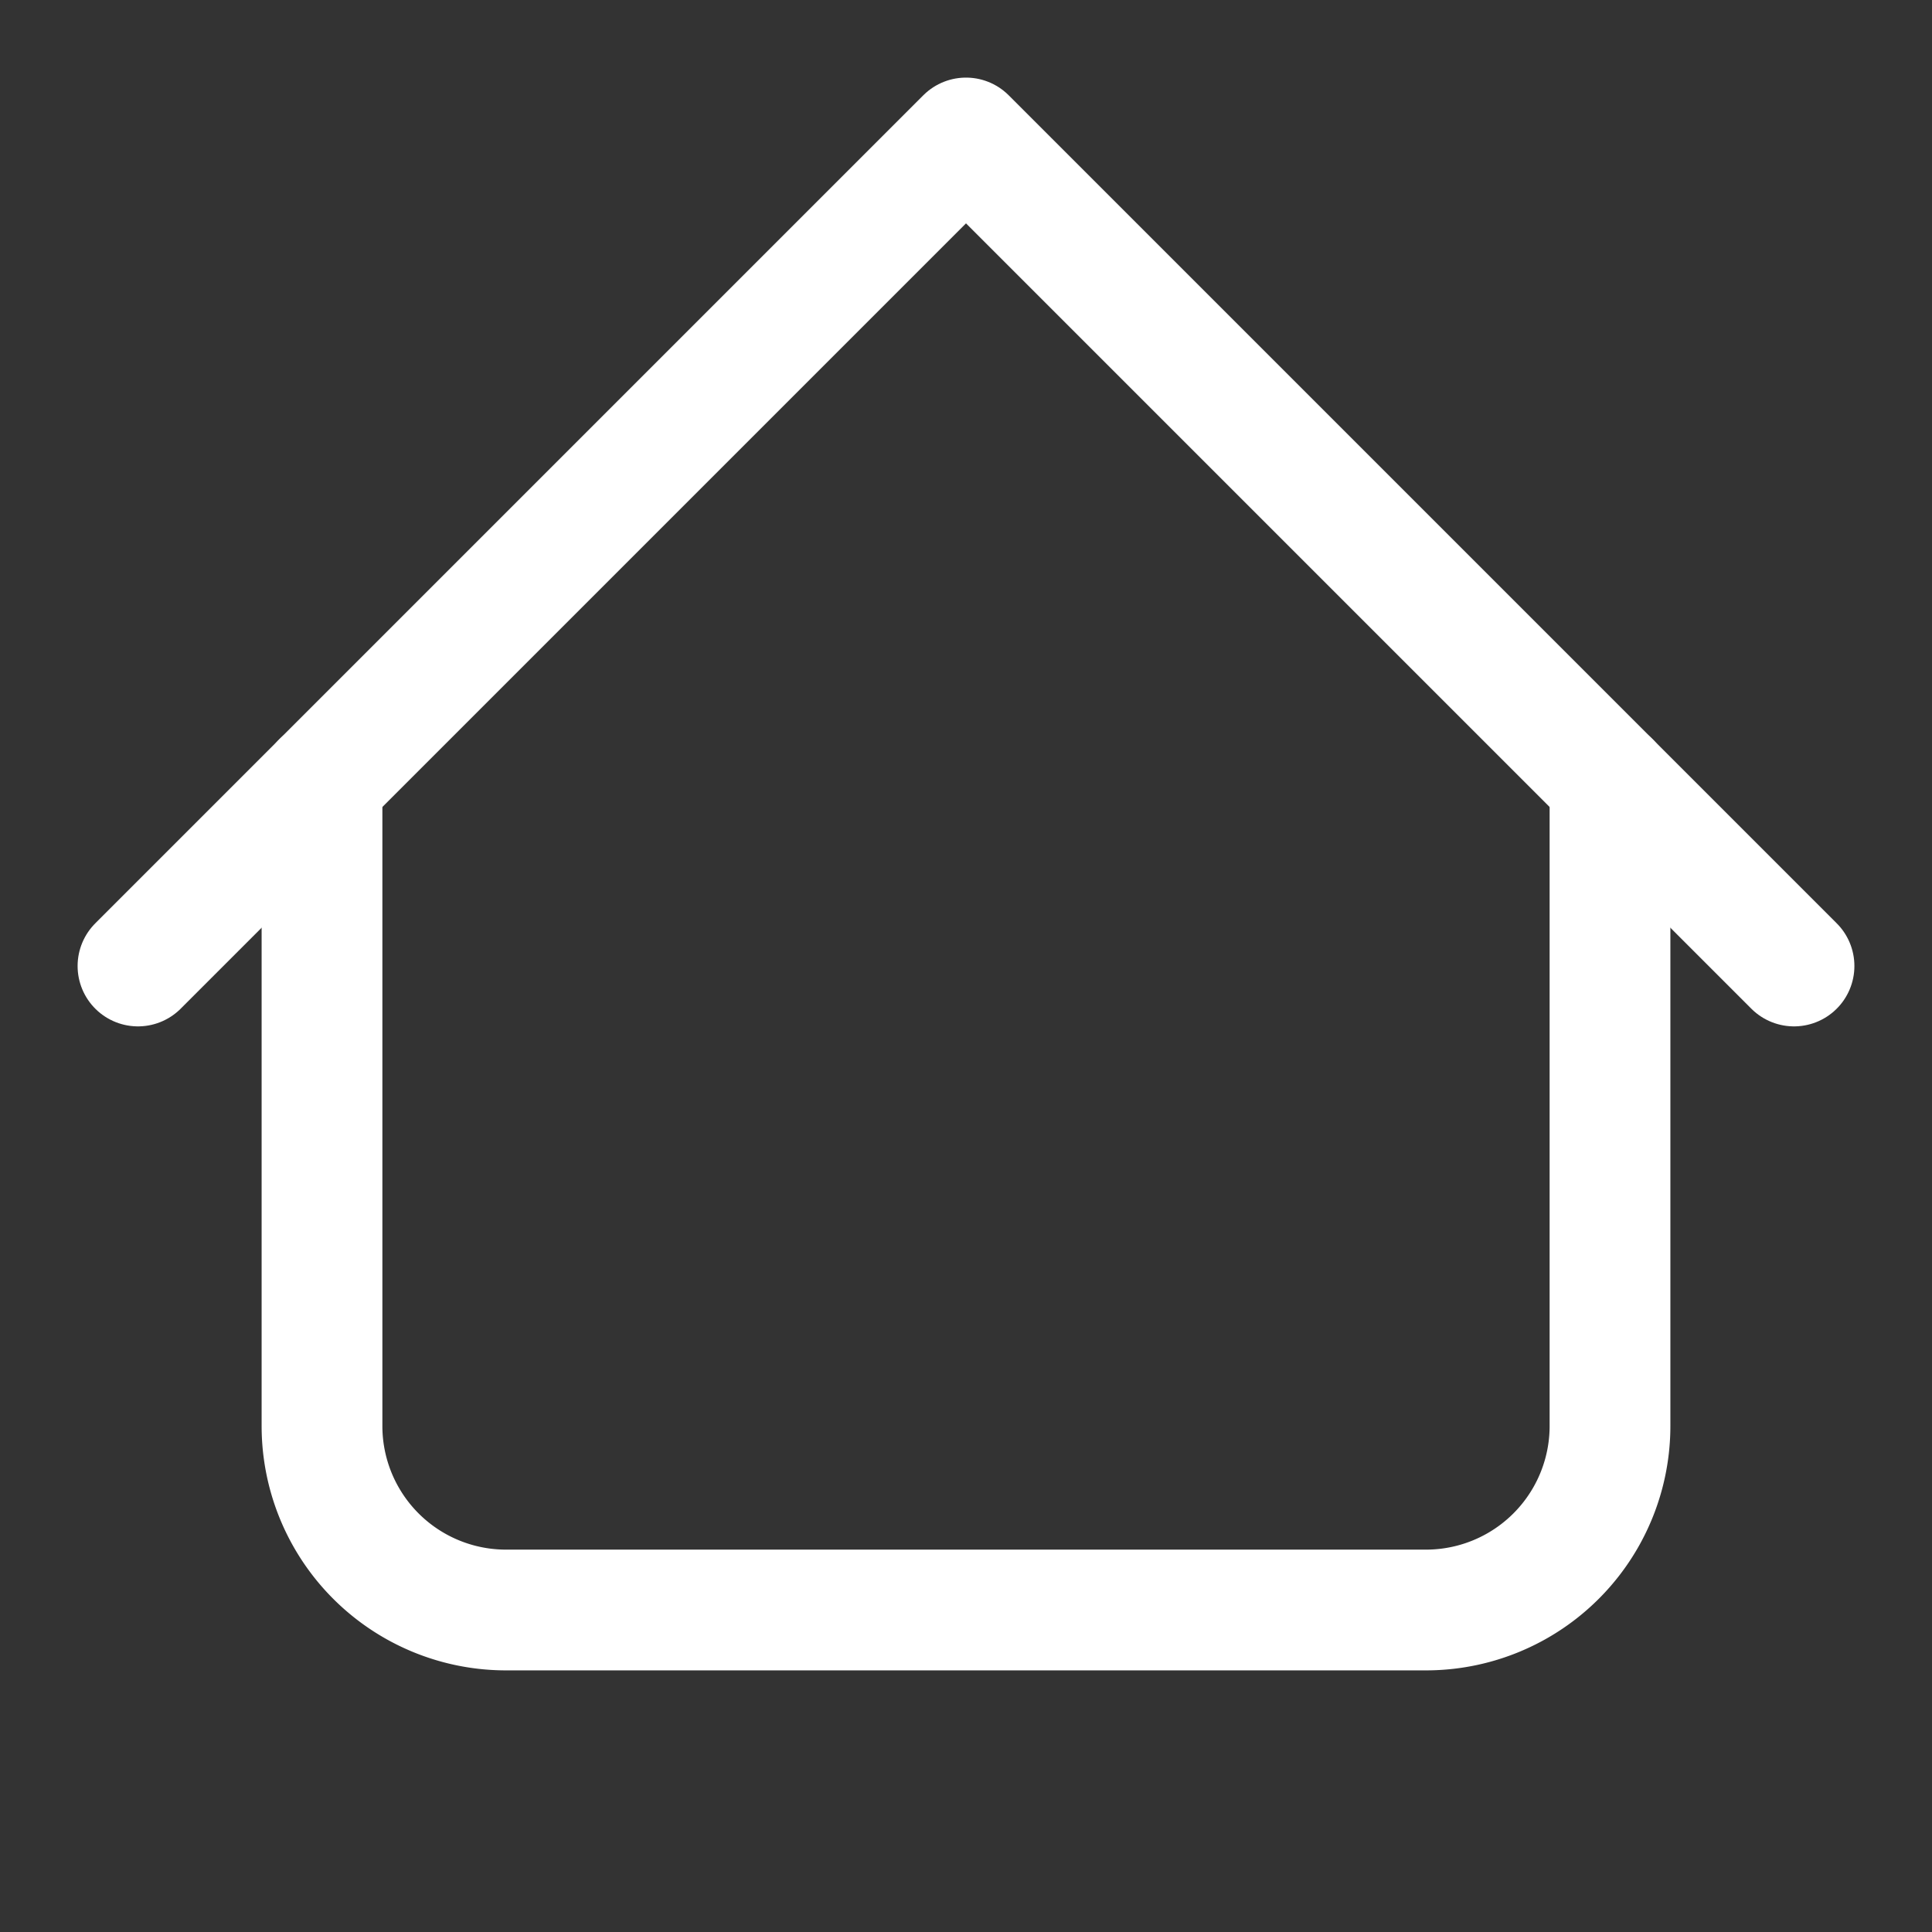 <svg width="24" height="24" fill="none" stroke="#ffffff" stroke-linecap="round" stroke-linejoin="round" stroke-width="1.5" viewBox="0 0 24 24" xmlns="http://www.w3.org/2000/svg">
  <rect x="0" y="0" width="24" height="24" fill="#333333" stroke="none"/>
  <path d="M1.714 12 12 1.714 22.286 12"></path>
  <path d="M4 9.714v8A2.286 2.286 0 0 0 6.286 20h11.428A2.286 2.286 0 0 0 20 17.714v-8"></path>
</svg>